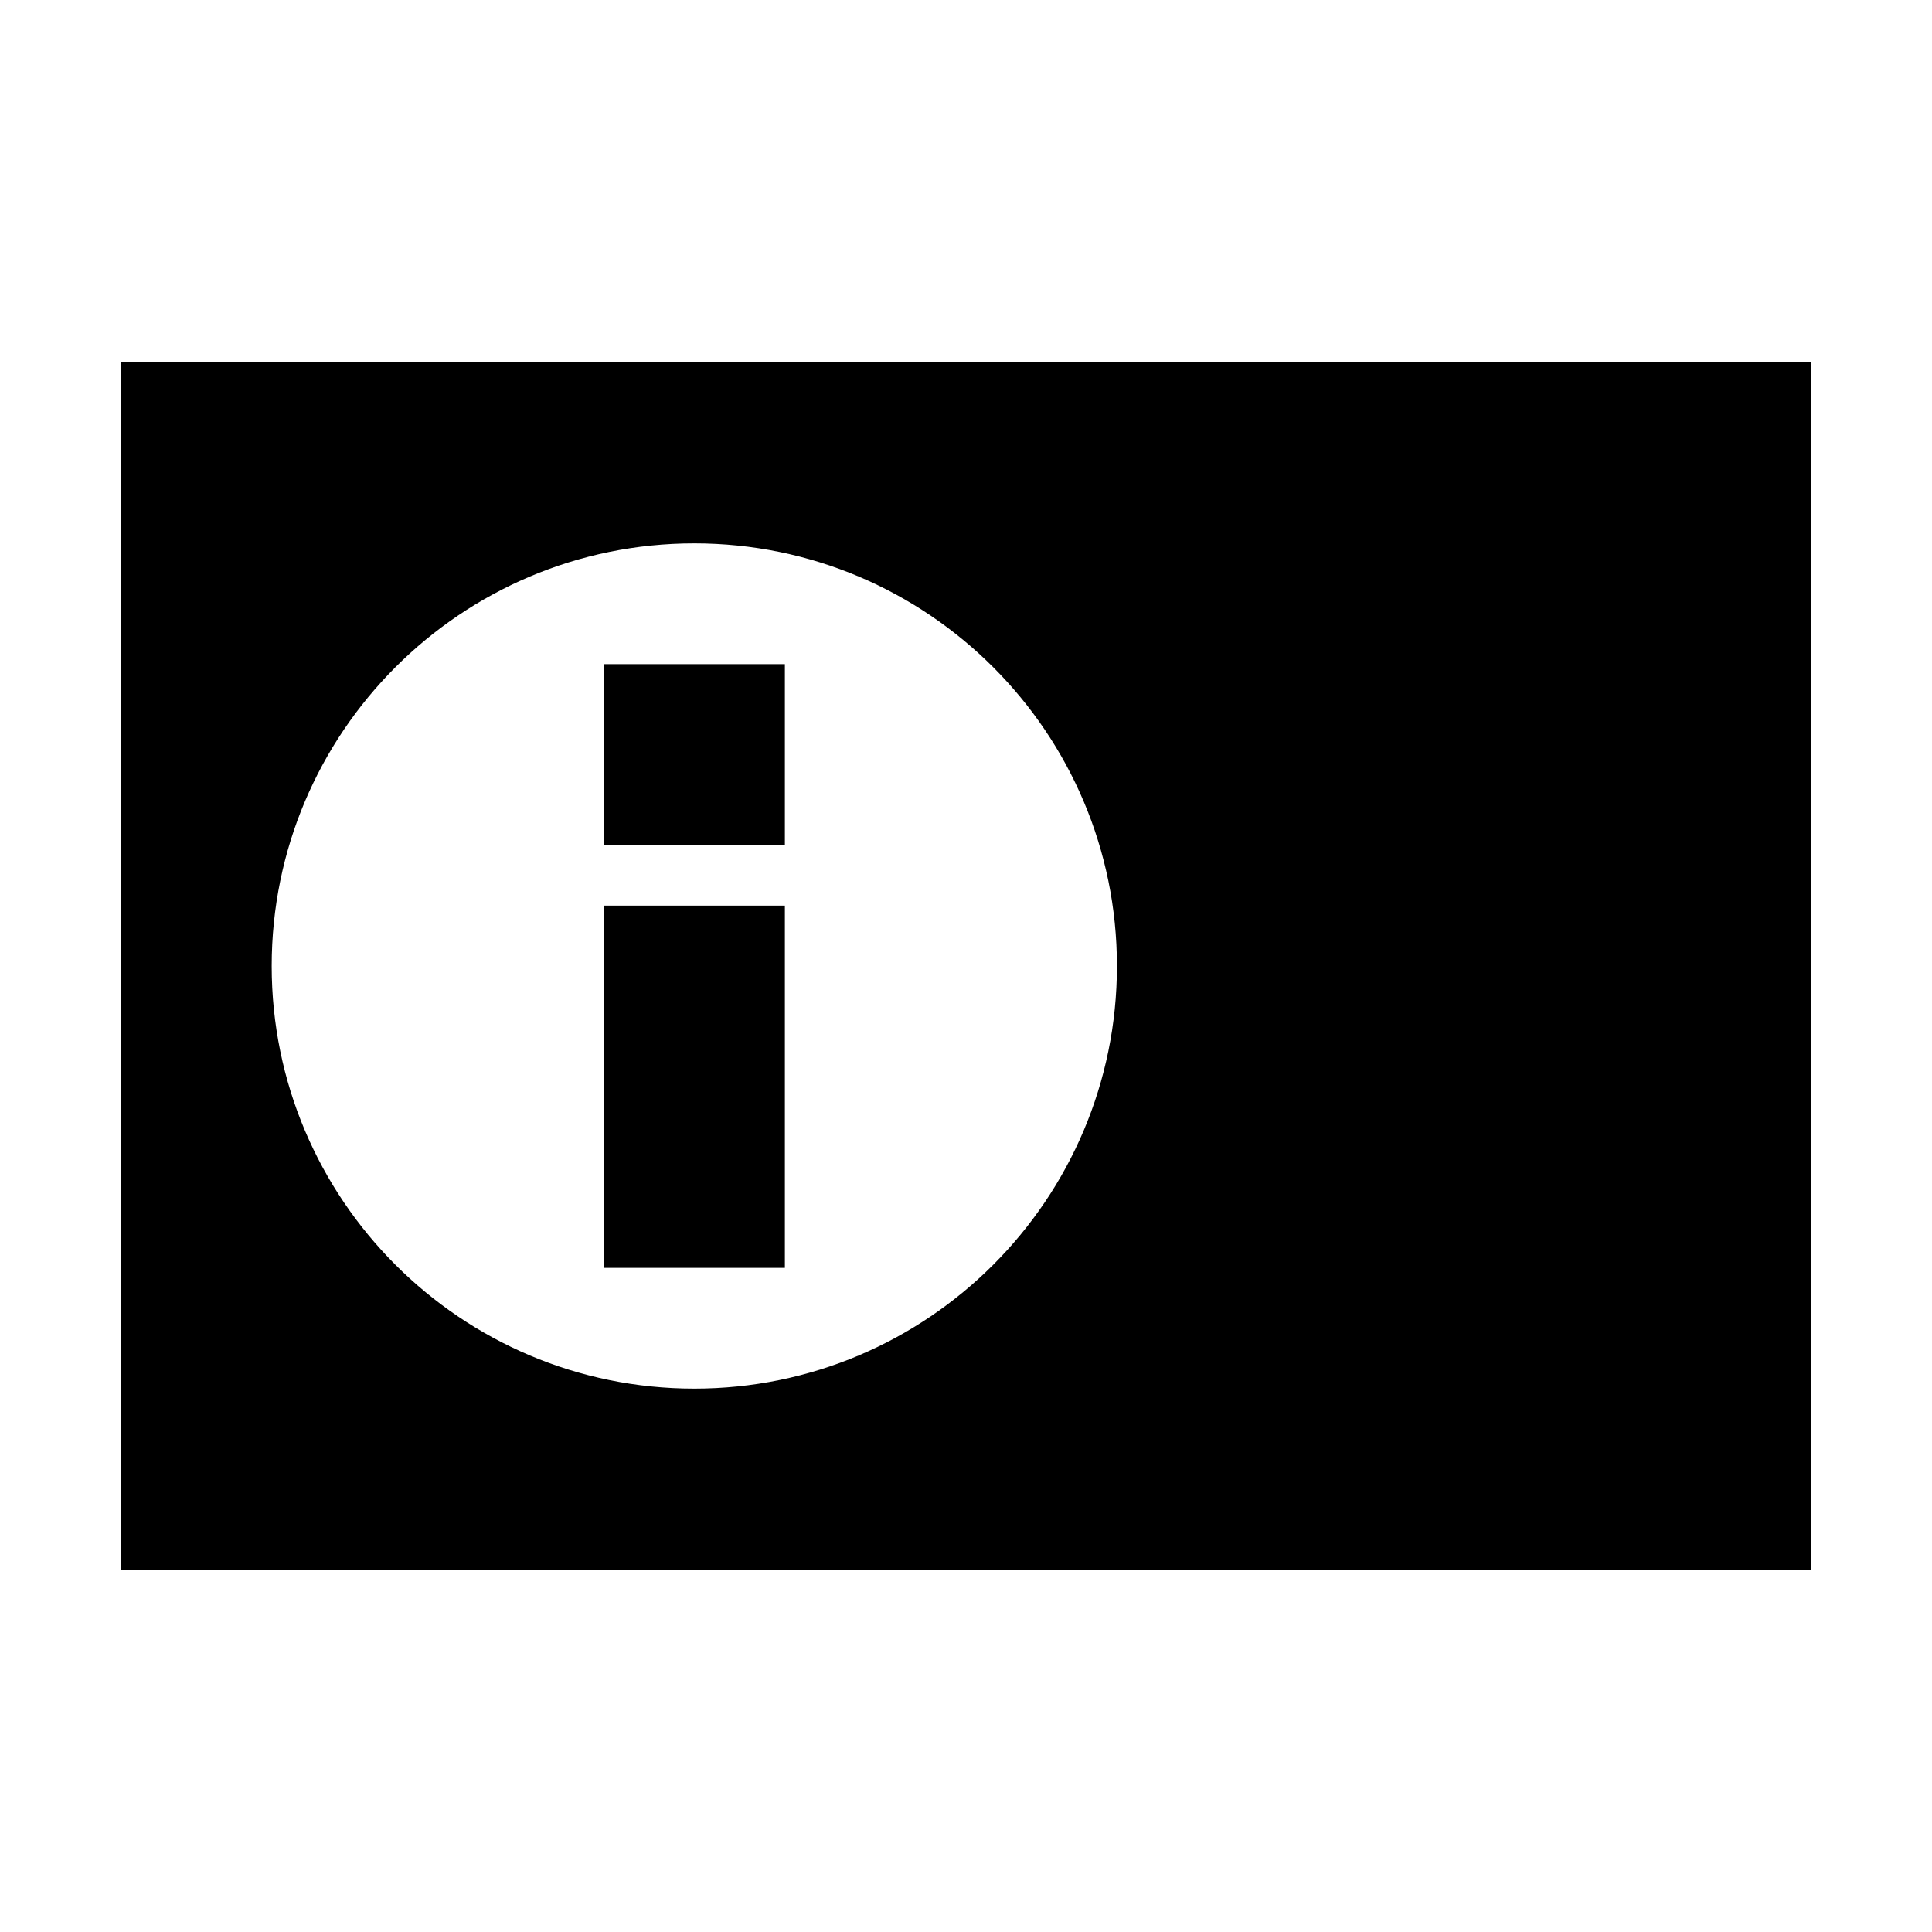 <svg class="icon" style="width: 1em;height: 1em;vertical-align: middle;fill: currentColor;overflow: hidden;" viewBox="0 0 1024 1024" version="1.1" xmlns="http://www.w3.org/2000/svg" p-id="27609"><path d="M960 192v640h-896v-640zM368 288c-123.714 0-224 100.286-224 224s100.286 224 224 224 224-100.286 224-224-100.286-224-224-224z m48 192v192H320v-192z m0-128V448H320V352z" p-id="27610"></path></svg>